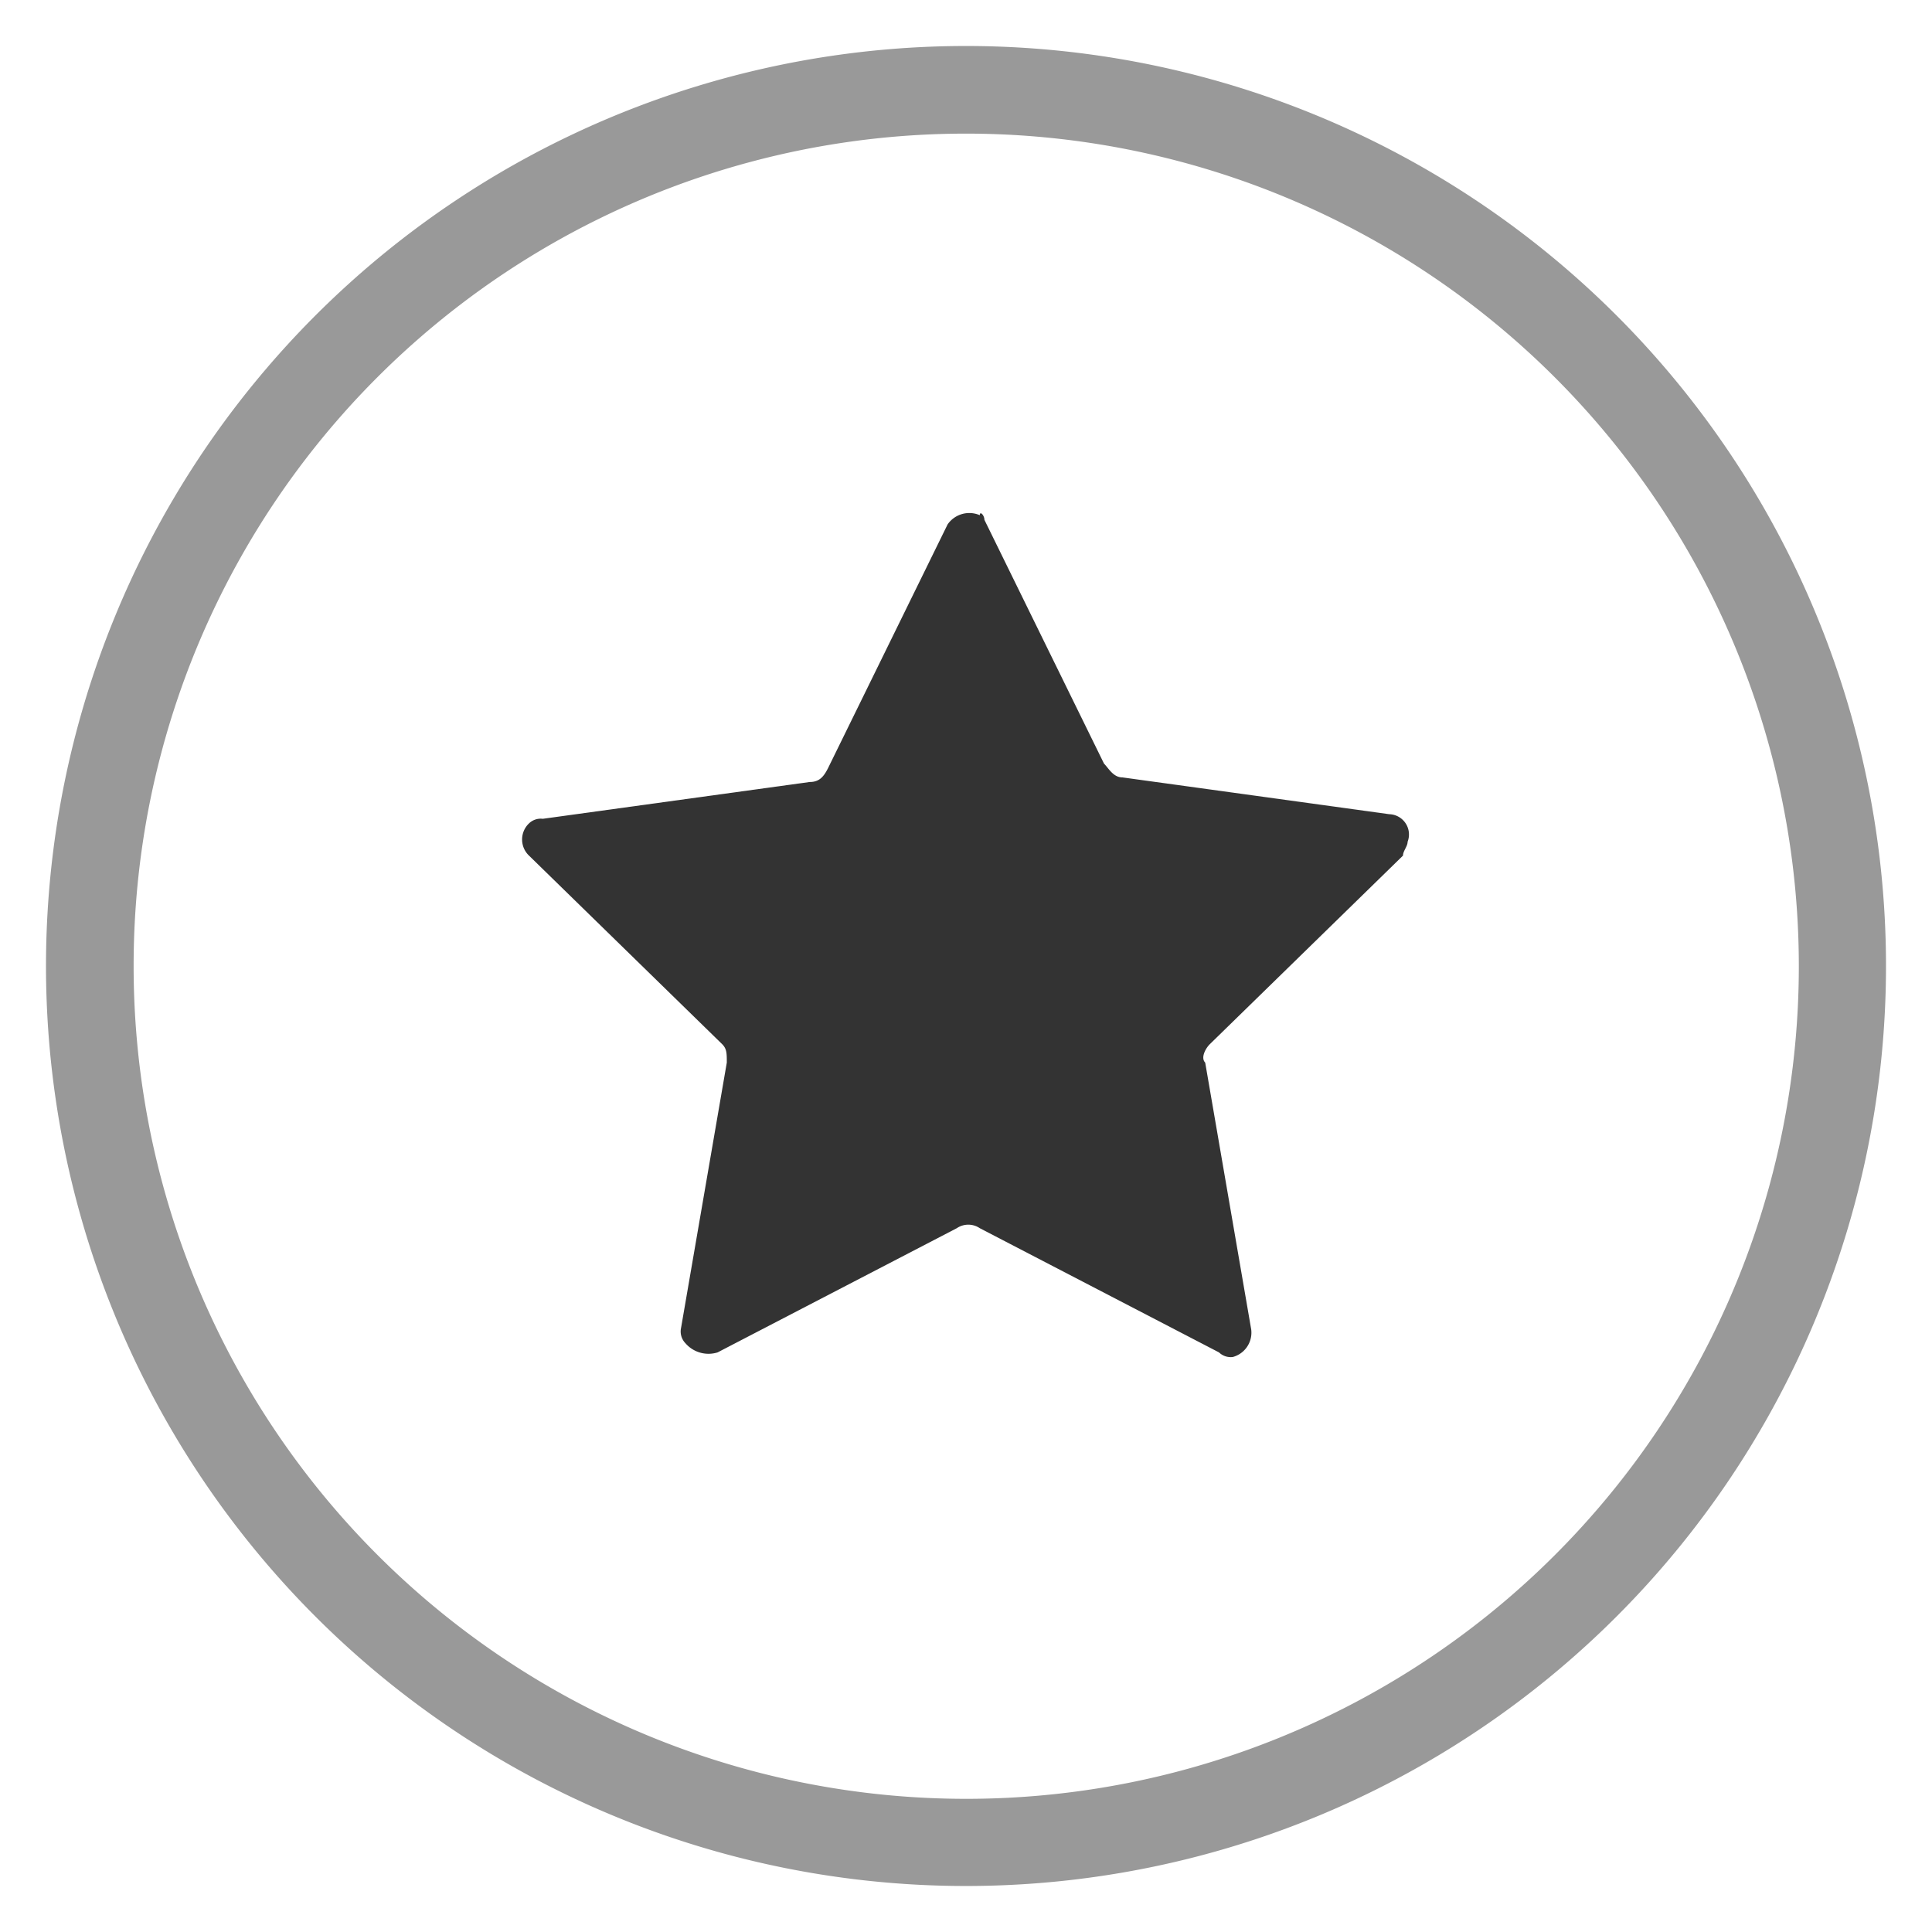 <svg xmlns="http://www.w3.org/2000/svg" viewBox="0 0 42 42"><title>header_favourite_md</title><path d="M21,2.905A18.1,18.1,0,1,1,2.905,21,18.087,18.087,0,0,1,21,2.905M21,1A20,20,0,1,0,41,21,20,20,0,0,0,21,1Z" fill="#999"/><path d="M21.4,11.3,24,16.6c.1.1.2.3.4.3l5.8.8a.441.441,0,0,1,.4.6c0,.1-.1.2-.1.3l-4.2,4.1c-.1.1-.2.3-.1.4l1,5.8a.548.548,0,0,1-.4.6.367.367,0,0,1-.3-.1l-5.2-2.7a.446.446,0,0,0-.5,0l-5.2,2.7a.663.663,0,0,1-.7-.2.367.367,0,0,1-.1-.3l1-5.8c0-.2,0-.3-.1-.4l-4.2-4.1a.483.483,0,0,1,0-.7.367.367,0,0,1,.3-.1l5.8-.8c.2,0,.3-.1.4-.3l2.6-5.3a.574.574,0,0,1,.7-.2C21.3,11.1,21.4,11.2,21.4,11.3Z" fill="#333"/></svg>